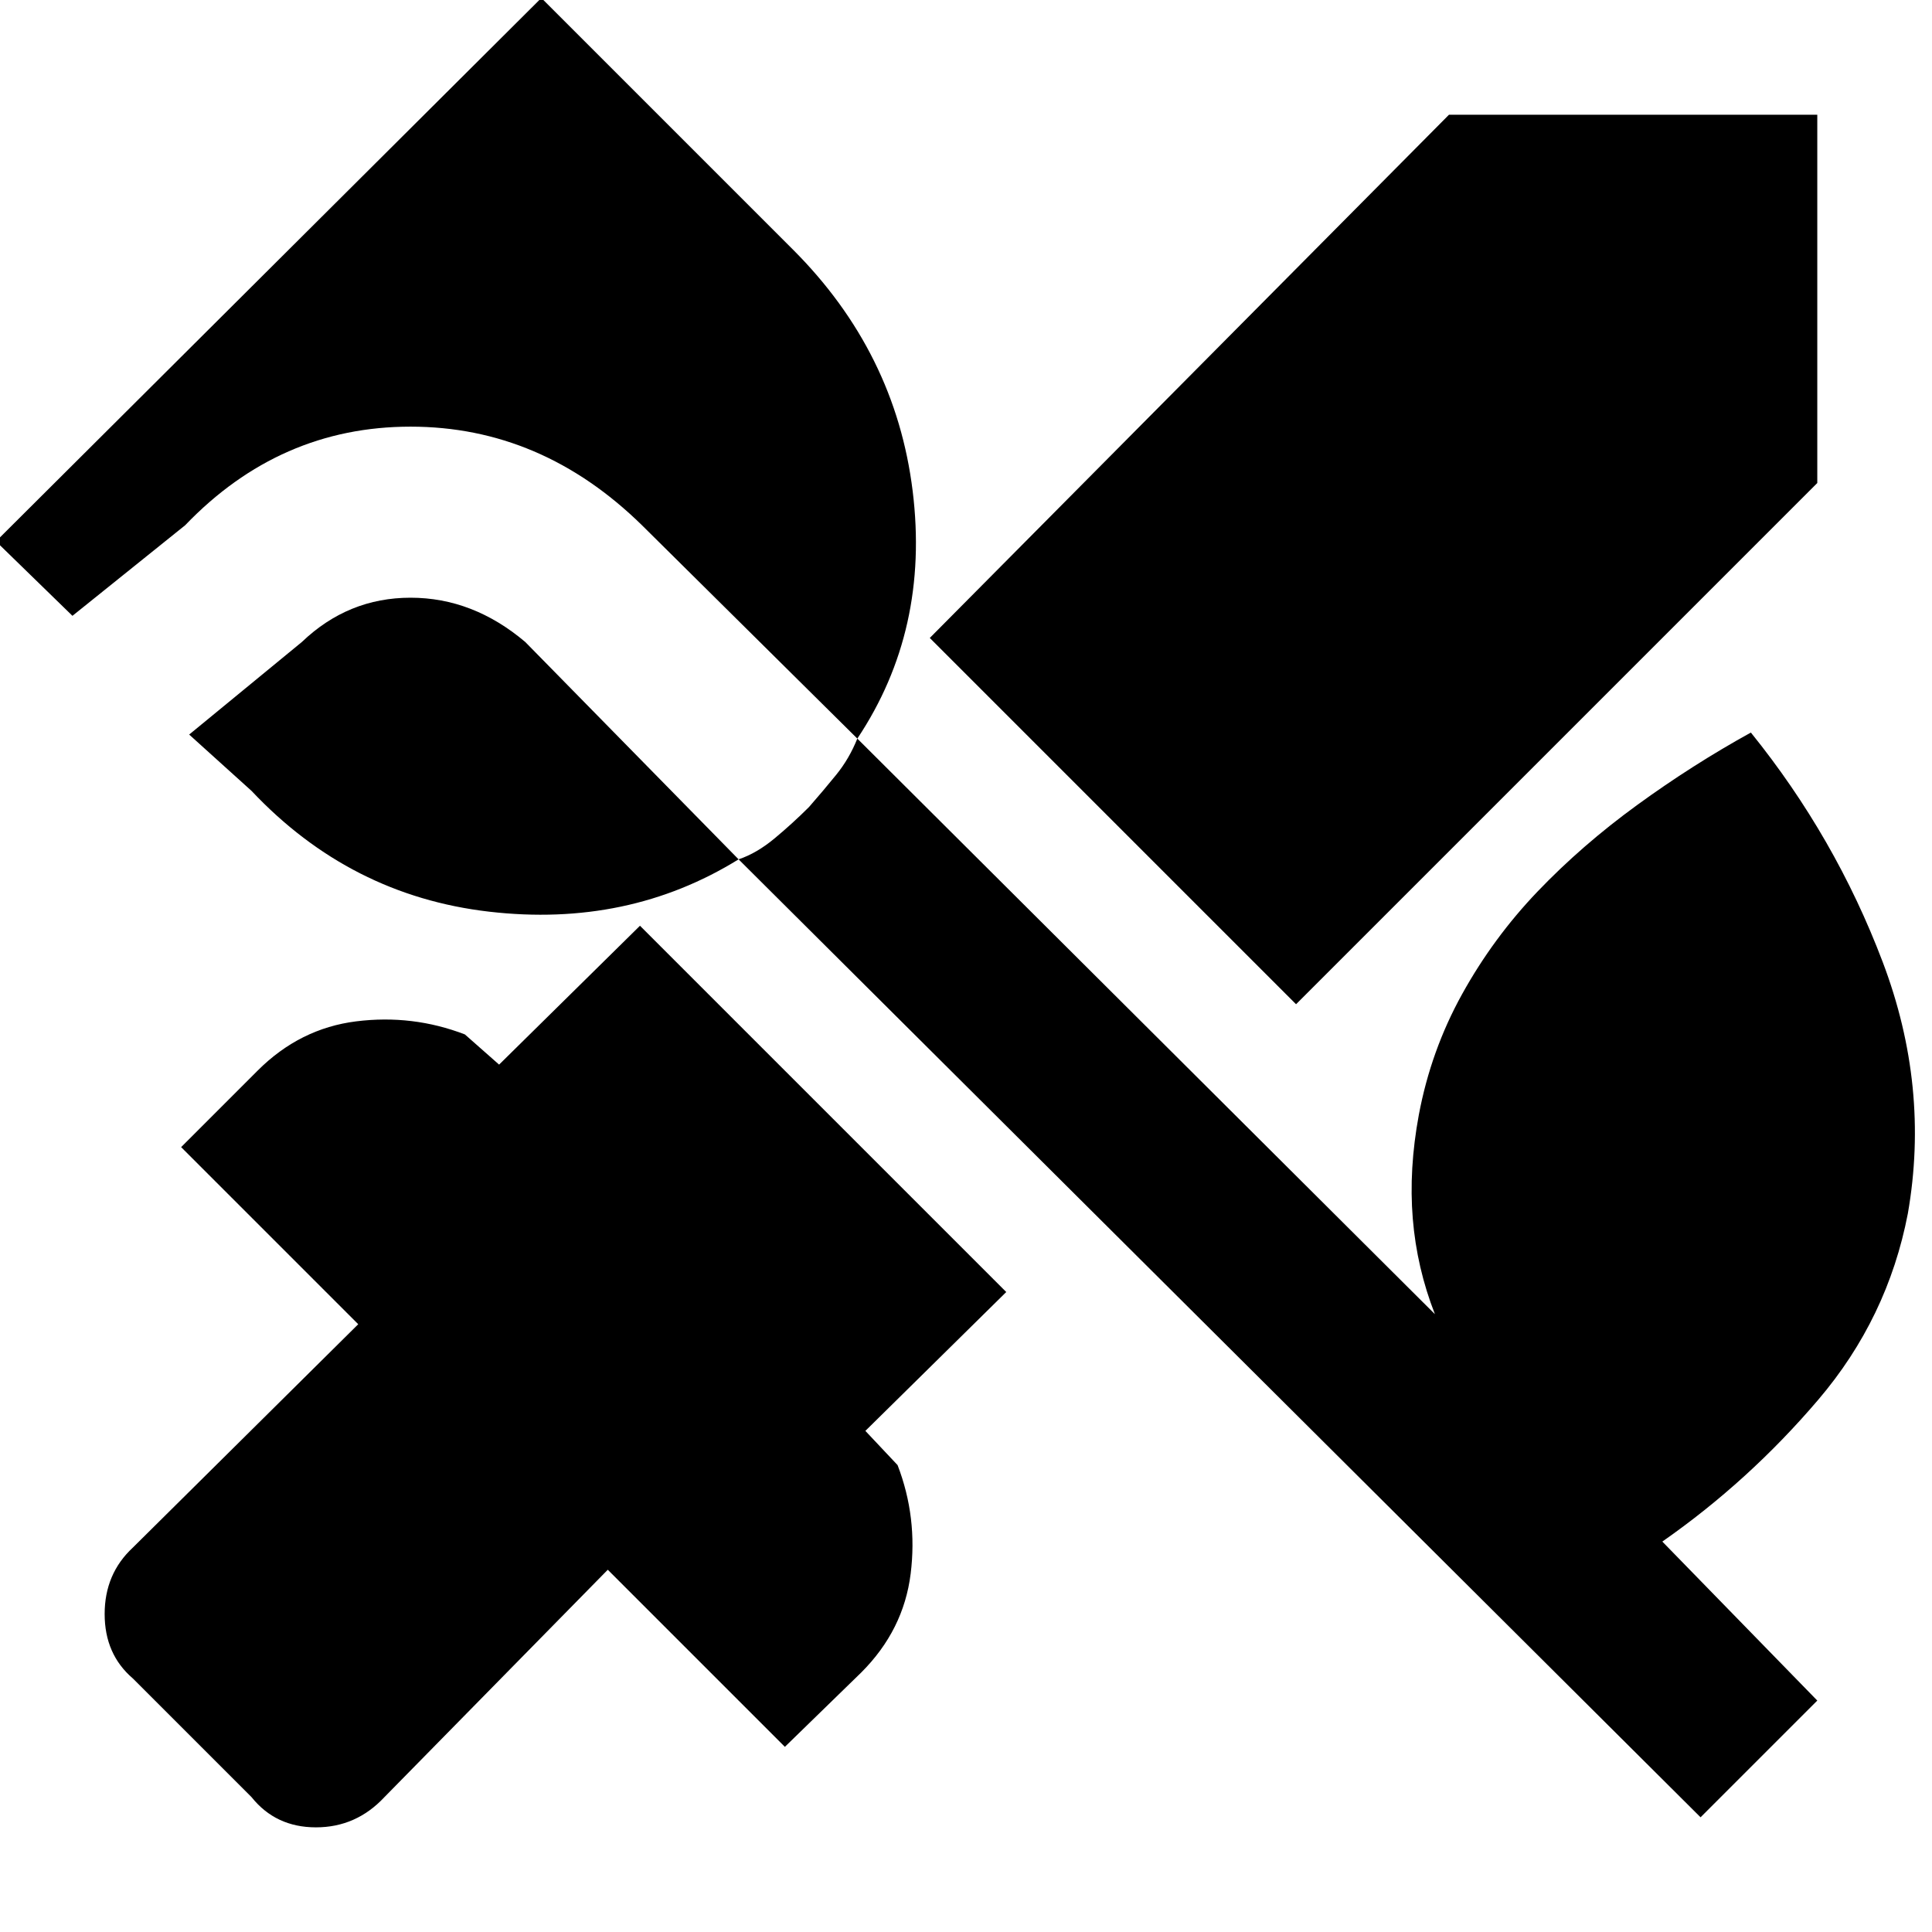 <svg xmlns="http://www.w3.org/2000/svg" height="48" viewBox="0 -960 960 960" width="48"><path d="M644-461 462-643l258-260h183v183L644-461ZM125-67l-59-59q-14-12-14-32t14-33l112-111-88-88 38-38q21-21 49-24.5t54 6.5l17 15 70-69 182 182-70 69 16 17q10 26 6.5 54T428-129l-38 37-88-88L191-67q-14 15-34 15t-32-15Zm778-48-58 58-478-476q-55 34-124 26t-118-60l-31-28 56-46q23-22 54-22t57 22l106 108q9-3 18-10.5t17-15.5q7-8 13.5-16t10.5-18L319-699q-50-49-115-49T92-699l-56 45-38-37 271-270 125 125q51 51 59.5 120T426-593l287 286q-9-23-11-47.5t3-51.5q6-32 21.5-60t37.5-51q22-23 49.5-43t56.5-36q42 52 65.5 114T948-357q-10 52-44.5 92.5T826-194l77 79Z"/></svg>